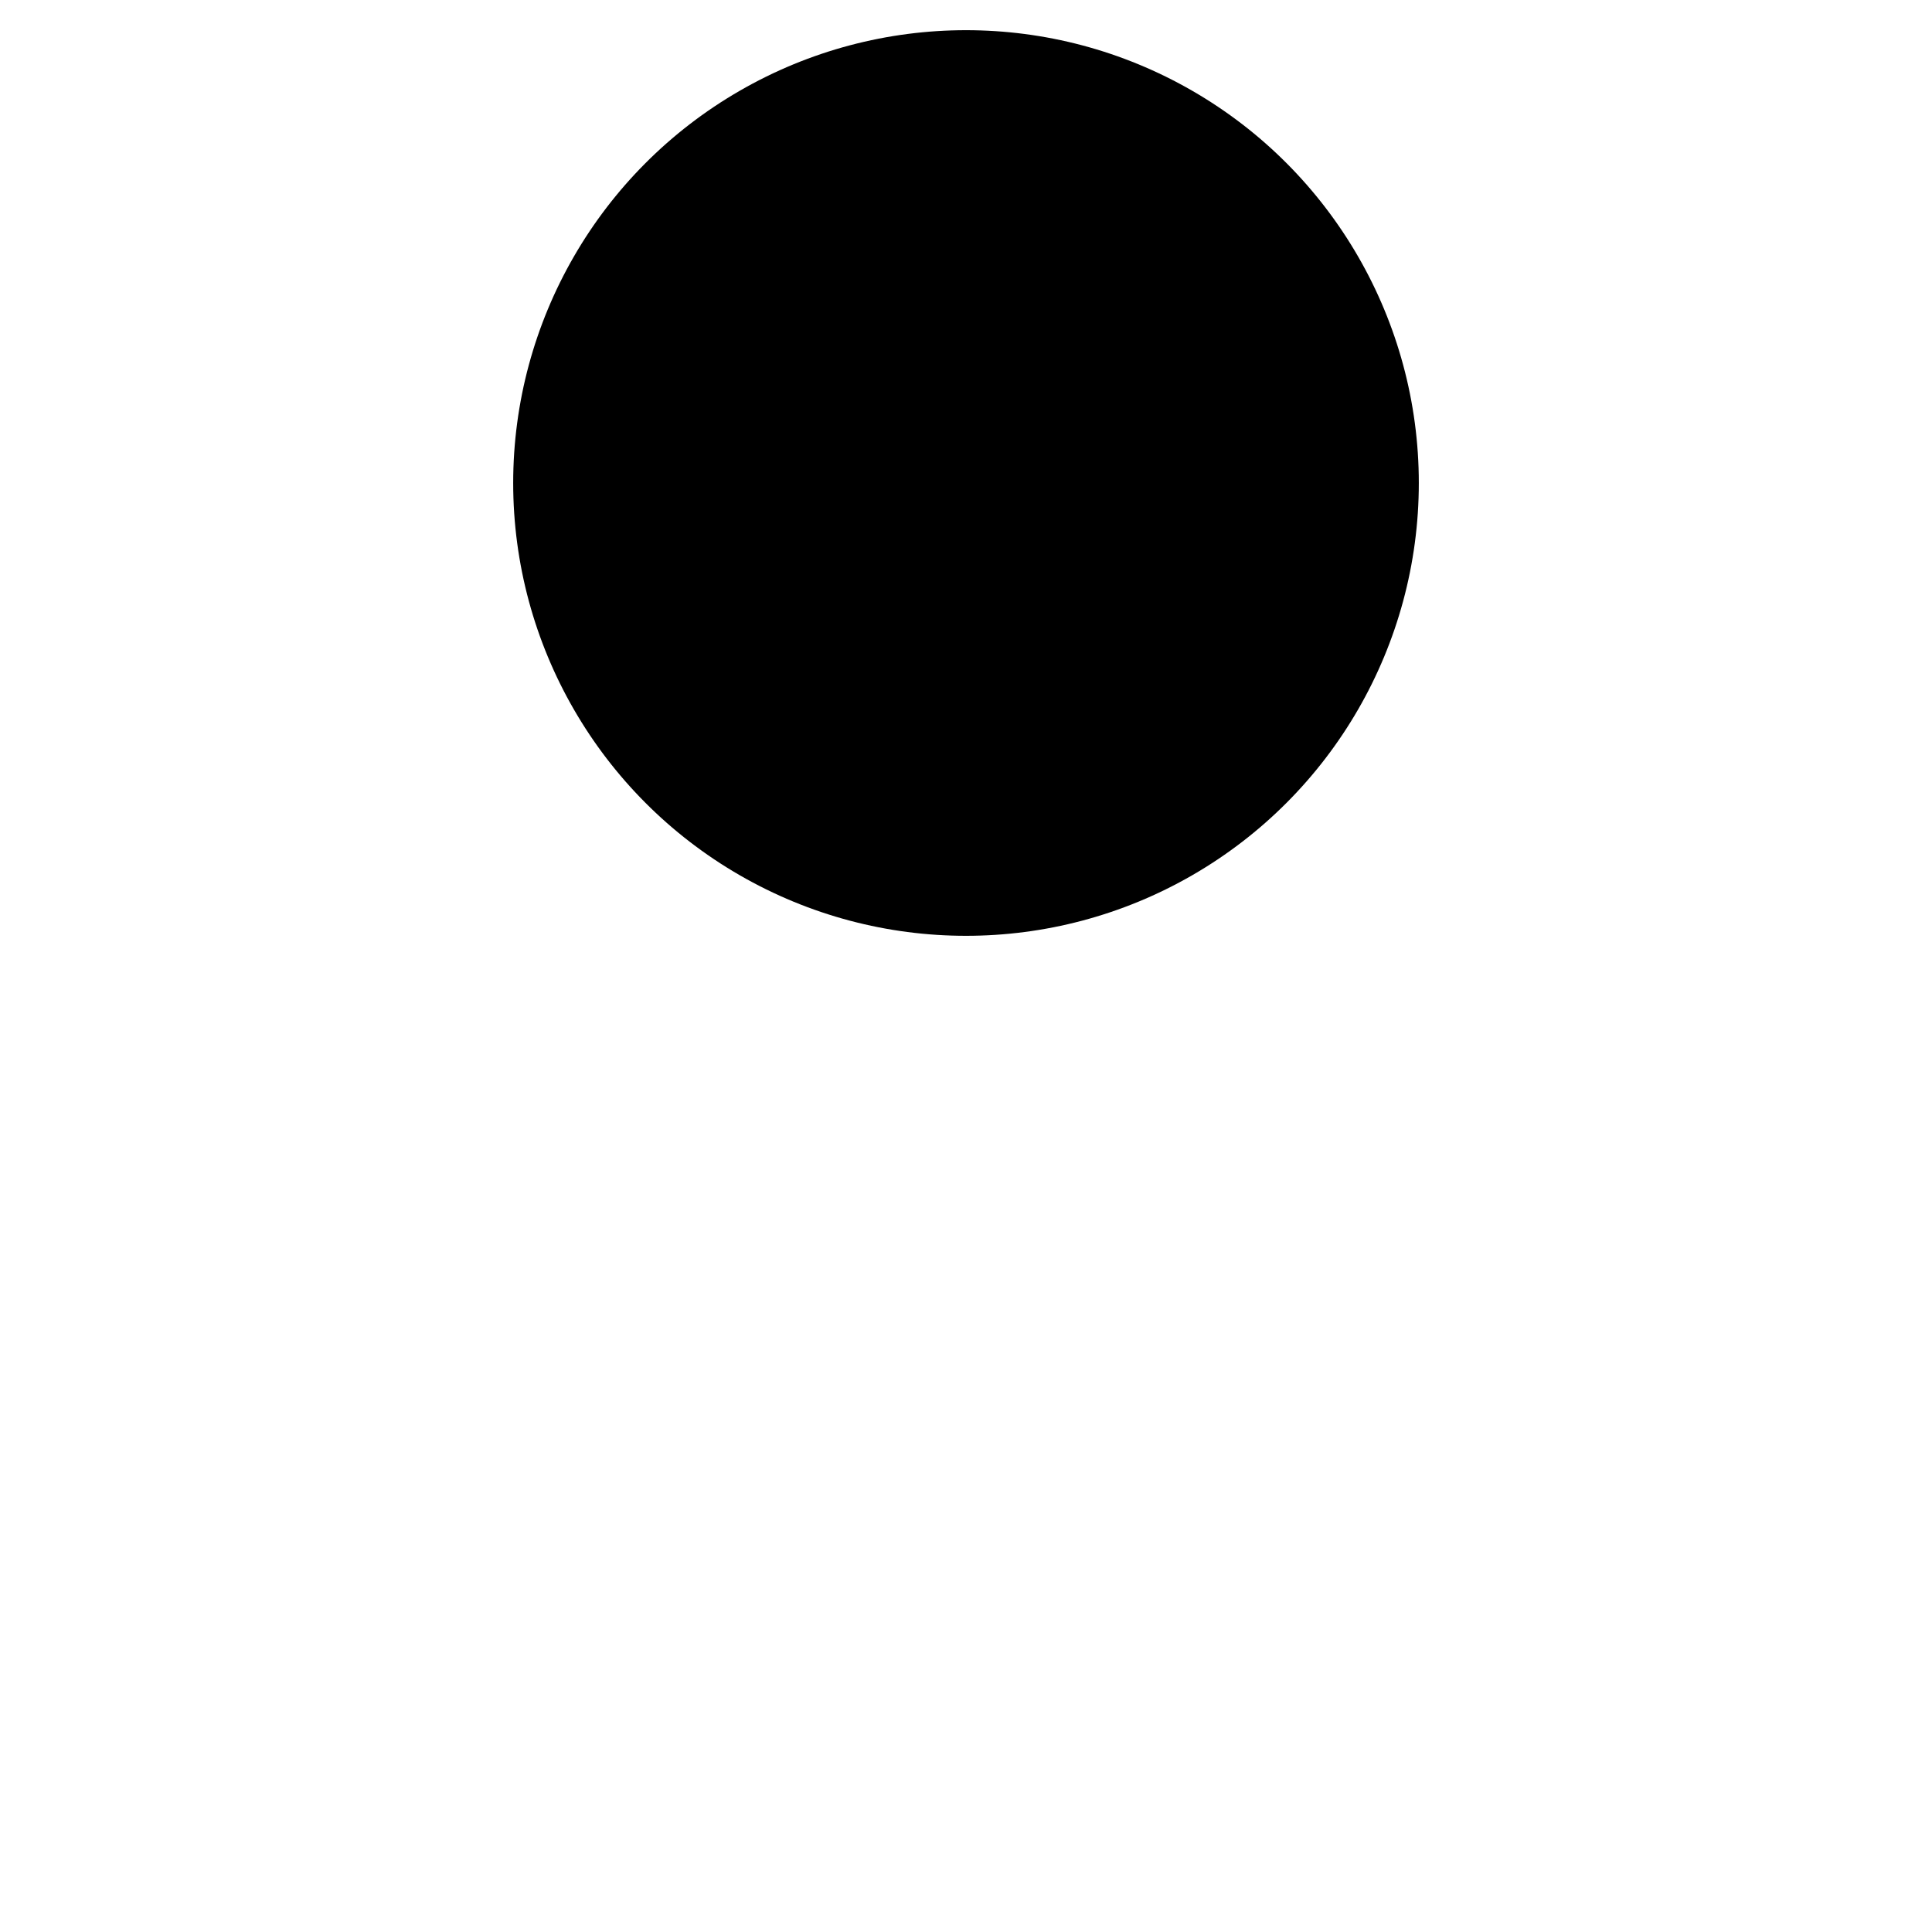 <svg xmlns="http://www.w3.org/2000/svg" viewBox="0 0 64 64"><circle cx="32" cy="16" r="15" stroke-miterlimit="10" stroke-width="2"/><path stroke-miterlimit="10" stroke-width="2" d="M22.083 16c0-5.477 4.44-9.917 9.917-9.917M32 64V31"/></svg>